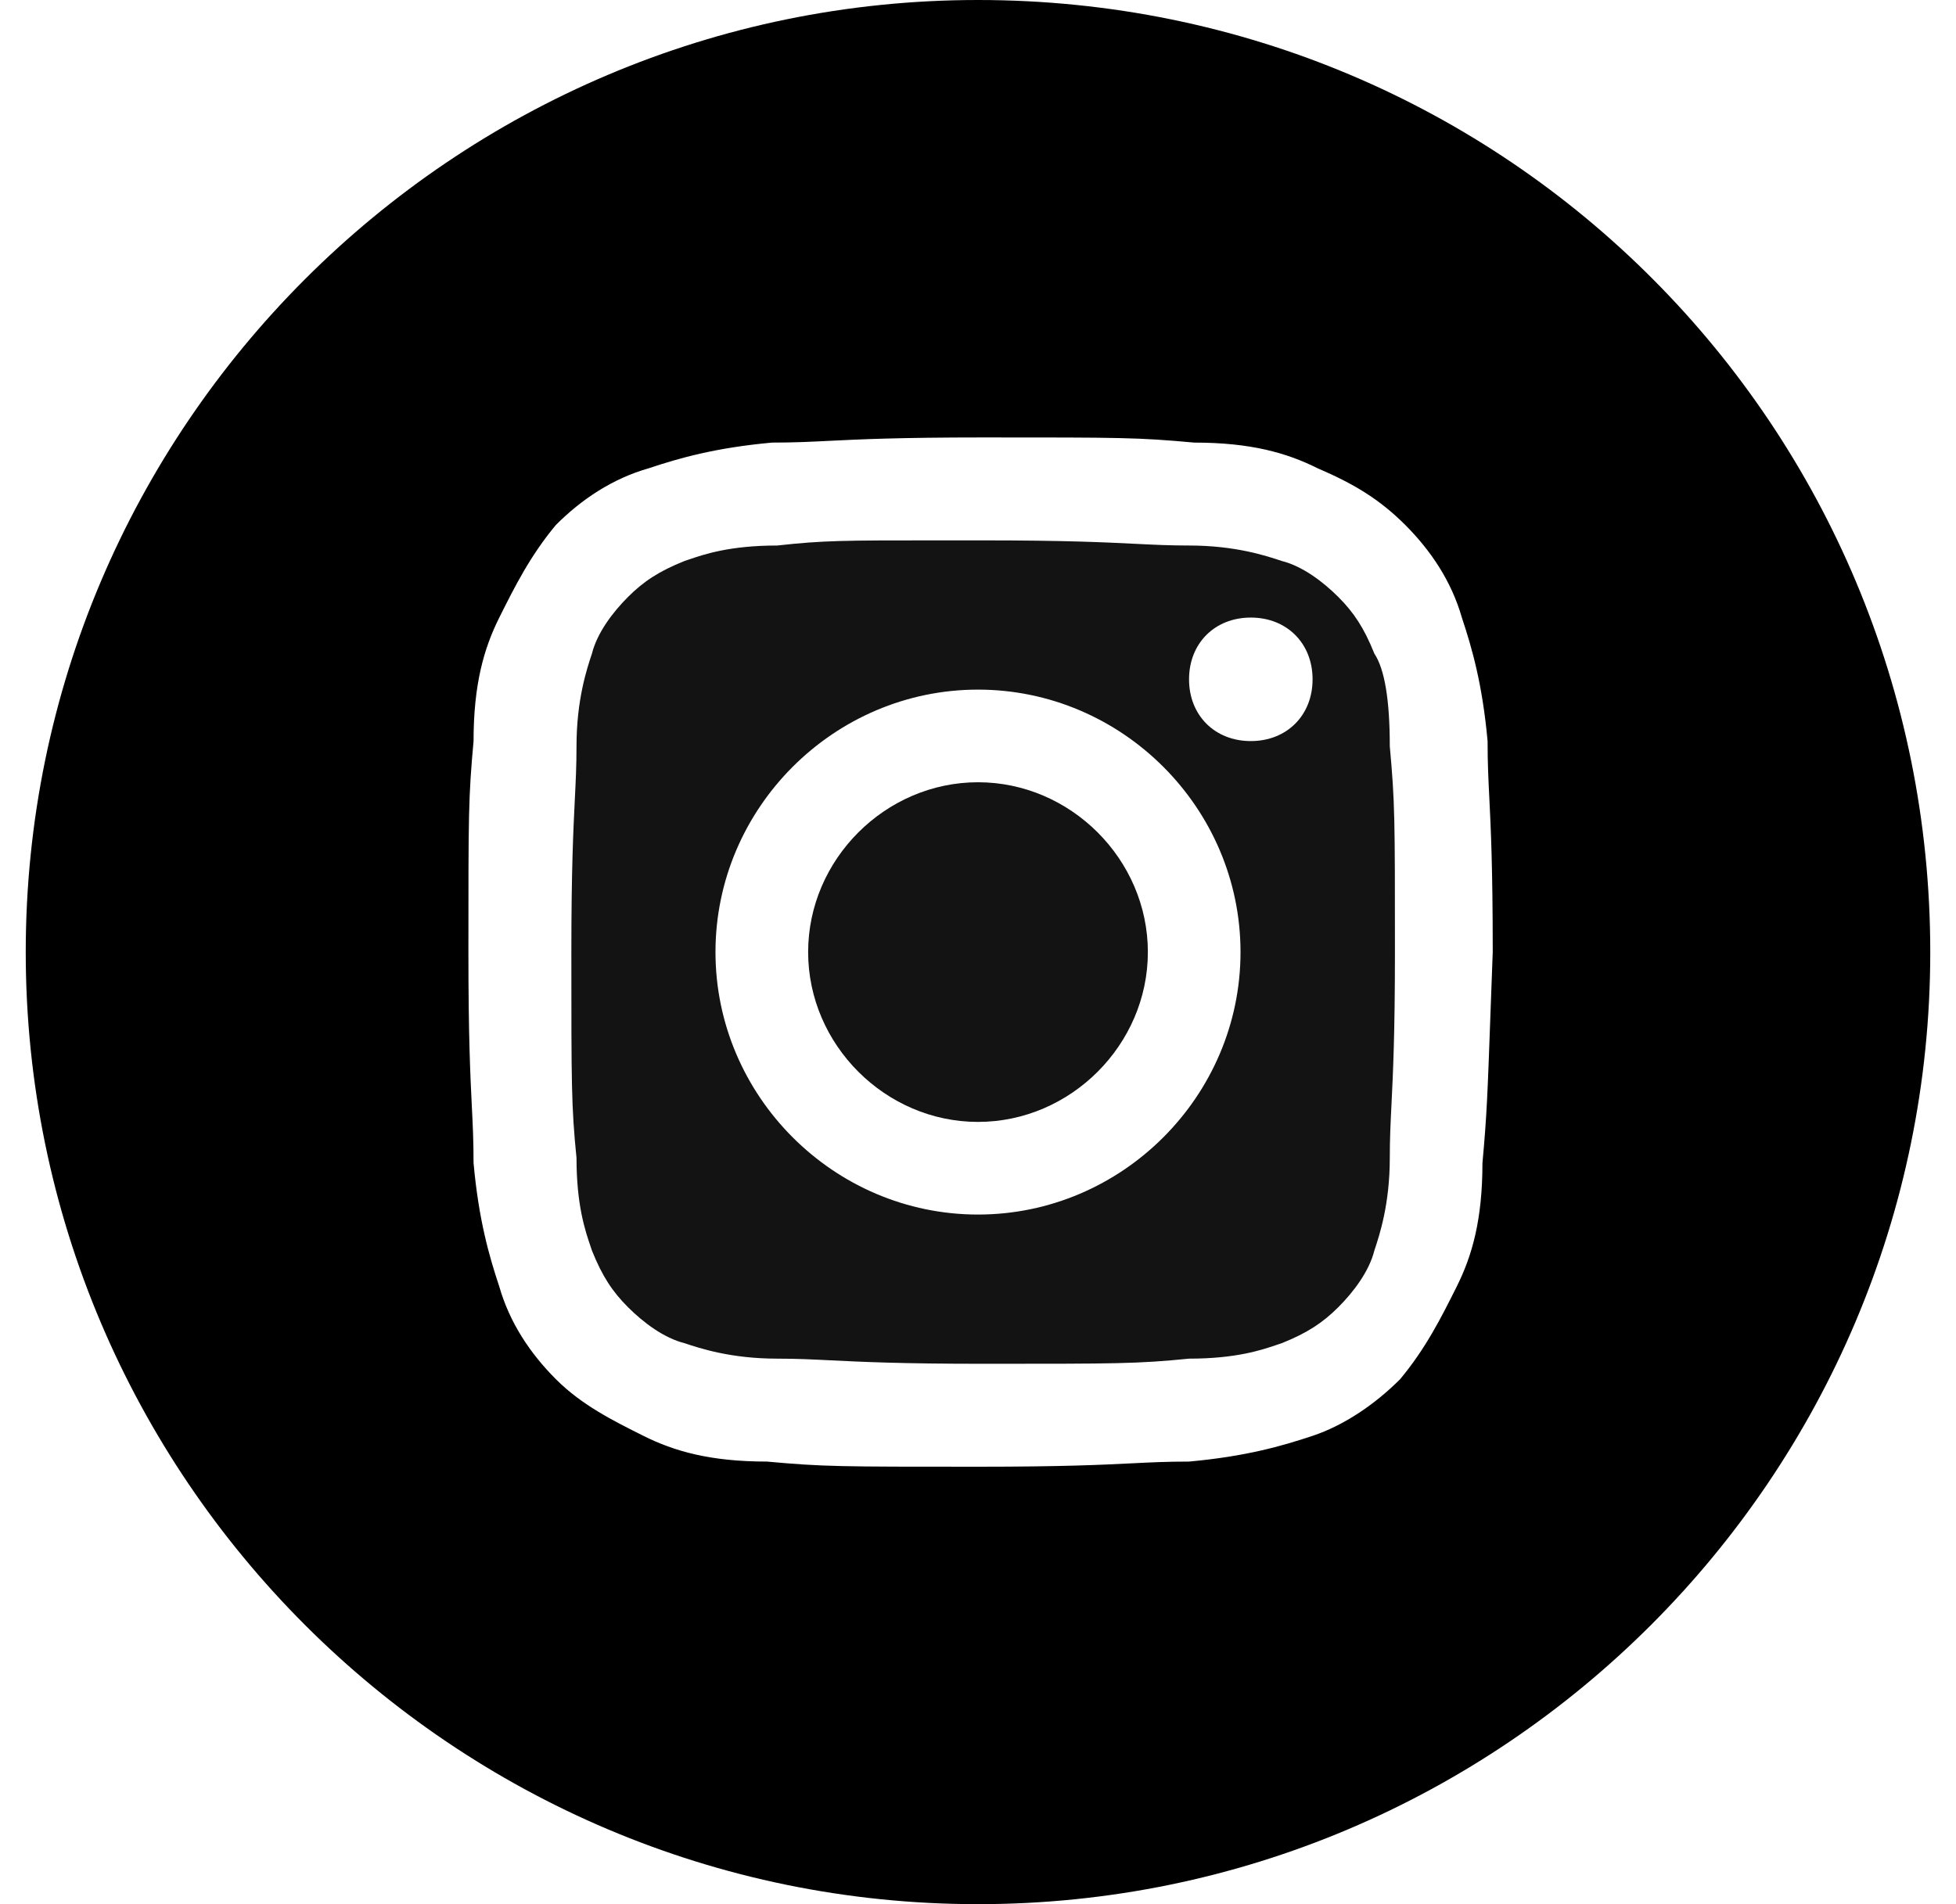 <svg width="38" height="37" viewBox="0 0 38 37" fill="none" xmlns="http://www.w3.org/2000/svg">
<path fill-rule="evenodd" clip-rule="evenodd" d="M0.5 18.5C0.5 8.3 8.8 0 19 0C29.3 0 37.5 8.3 37.5 18.5C37.5 28.7 29.2 37 19 37C8.8 37 0.5 28.7 0.5 18.5ZM28.3 25C28.6 24.4 28.8 23.7 28.8 22.6C28.885 21.669 28.898 21.311 28.96 19.585C28.972 19.272 28.985 18.915 29 18.5C29 16.852 28.963 16.098 28.934 15.511C28.915 15.136 28.9 14.829 28.9 14.4C28.8 13.3 28.6 12.6 28.4 12C28.2 11.3 27.8 10.7 27.3 10.2C26.8 9.7 26.3 9.4 25.6 9.1C25 8.8 24.3 8.6 23.2 8.6C22.1 8.5 21.8 8.5 19.1 8.5C17.452 8.5 16.698 8.537 16.111 8.566C15.736 8.585 15.429 8.6 15 8.6C13.9 8.7 13.2 8.9 12.6 9.1C11.9 9.3 11.3 9.7 10.8 10.2C10.3 10.8 10 11.4 9.7 12C9.4 12.6 9.2 13.3 9.2 14.4C9.1 15.5 9.1 15.8 9.1 18.5C9.1 20.148 9.137 20.902 9.166 21.489C9.185 21.864 9.2 22.171 9.2 22.6C9.3 23.7 9.5 24.4 9.7 25C9.9 25.7 10.3 26.3 10.8 26.8C11.3 27.3 11.9 27.6 12.5 27.9C13.1 28.2 13.8 28.4 14.9 28.4C16 28.5 16.3 28.5 19 28.5C20.648 28.5 21.402 28.463 21.989 28.434C22.364 28.415 22.671 28.4 23.1 28.4C24.2 28.3 24.9 28.1 25.5 27.9C26.1 27.7 26.7 27.3 27.2 26.8C27.7 26.2 28 25.6 28.3 25Z" fill="black"/>
<path fill-rule="evenodd" clip-rule="evenodd" d="M26.7 12.7C26.5 12.2 26.3 11.9 26 11.6C25.7 11.3 25.3 11 24.9 10.9C24.6 10.8 24 10.6 23.1 10.6C22.717 10.6 22.422 10.585 22.058 10.567C21.471 10.538 20.705 10.5 19.1 10.5H18.2C16.4 10.5 16 10.5 15.1 10.6C14.179 10.6 13.682 10.77 13.375 10.875C13.348 10.884 13.324 10.892 13.3 10.9C12.8 11.1 12.5 11.3 12.2 11.6C11.9 11.9 11.6 12.3 11.5 12.7C11.4 13 11.2 13.6 11.2 14.5C11.2 14.883 11.185 15.178 11.167 15.542C11.138 16.129 11.1 16.895 11.1 18.5C11.1 21.1 11.1 21.5 11.2 22.5C11.2 23.421 11.37 23.918 11.475 24.225L11.475 24.225C11.484 24.252 11.492 24.276 11.5 24.3C11.7 24.8 11.9 25.1 12.2 25.4C12.5 25.7 12.9 26 13.3 26.1C13.6 26.2 14.2 26.4 15.1 26.4C15.483 26.4 15.778 26.415 16.142 26.433C16.729 26.462 17.495 26.5 19.1 26.5C21.7 26.5 22.1 26.5 23.1 26.4C24.021 26.4 24.518 26.23 24.825 26.125L24.825 26.125C24.852 26.116 24.877 26.108 24.9 26.1C25.4 25.9 25.7 25.7 26 25.4C26.3 25.1 26.6 24.7 26.7 24.3C26.8 24 27 23.4 27 22.5C27 22.117 27.015 21.822 27.033 21.458C27.062 20.871 27.1 20.105 27.1 18.5C27.1 15.9 27.1 15.6 27 14.5C27 13.6 26.9 13 26.7 12.7ZM19 23.6C16.2 23.6 13.9 21.3 13.9 18.5C13.9 15.7 16.2 13.4 19 13.4C21.8 13.4 24.1 15.7 24.1 18.5C24.1 21.3 21.8 23.6 19 23.6ZM23.1 13.2C23.1 13.9 23.6 14.4 24.3 14.4C25 14.4 25.5 13.9 25.5 13.2C25.5 12.5 25 12 24.3 12C23.6 12 23.1 12.5 23.1 13.2Z" fill="#131313"/>
<path d="M19 15.2C17.2 15.2 15.7 16.7 15.7 18.5C15.7 20.3 17.2 21.8 19 21.8C20.8 21.8 22.3 20.3 22.3 18.5C22.3 16.7 20.8 15.2 19 15.2Z" fill="#131313"/>
</svg>
